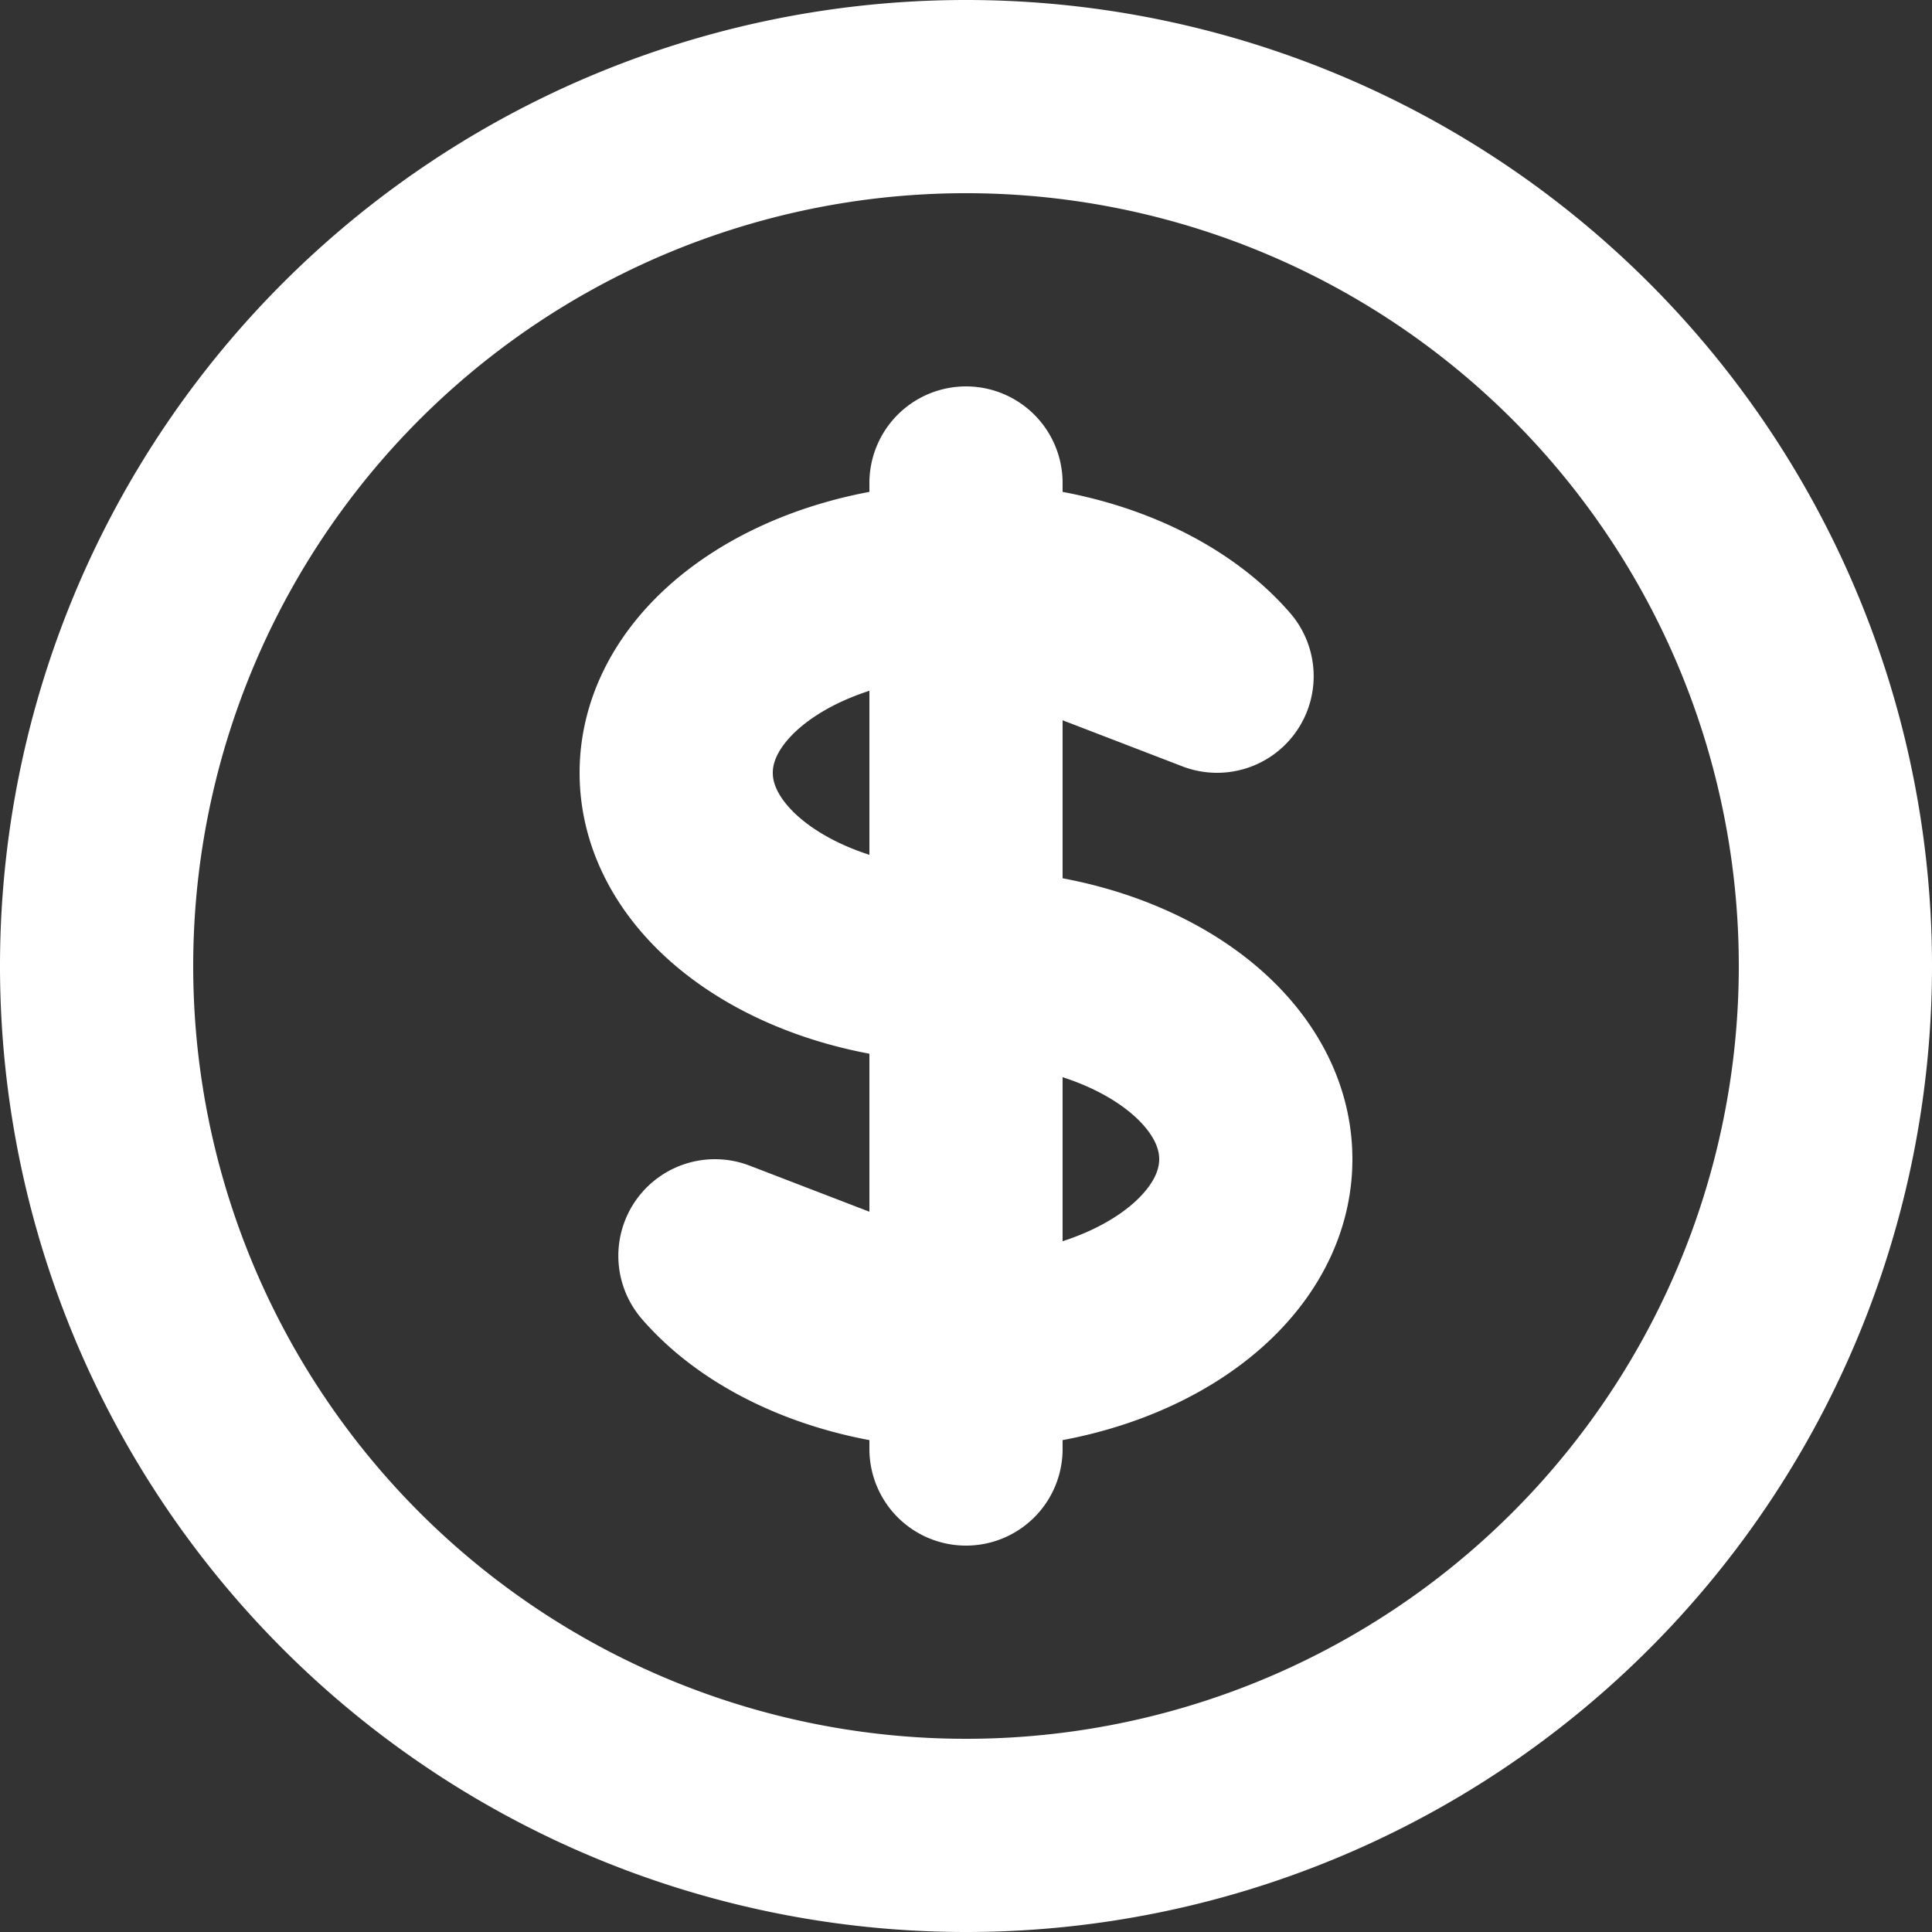 <svg width="20" height="20" fill="none" xmlns="http://www.w3.org/2000/svg"><rect width="100%" height="100%" fill="#333333" stroke="none"/><path d="M10 6c-1.657 0-3 .895-3 2s1.343 2 3 2 3 .895 3 2-1.343 2-3 2V6zm0 0c1.11 0 2.08.402 2.599 1L10 6zm0 0V5v1zm0 0v8-8zm0 8v1-1zm0 0c-1.11 0-2.08-.402-2.599-1L10 14zm9-4a9 9 0 11-18 0 9 9 0 0118 0z" stroke="#fff" stroke-width="2" stroke-linecap="round" stroke-linejoin="round"/></svg>